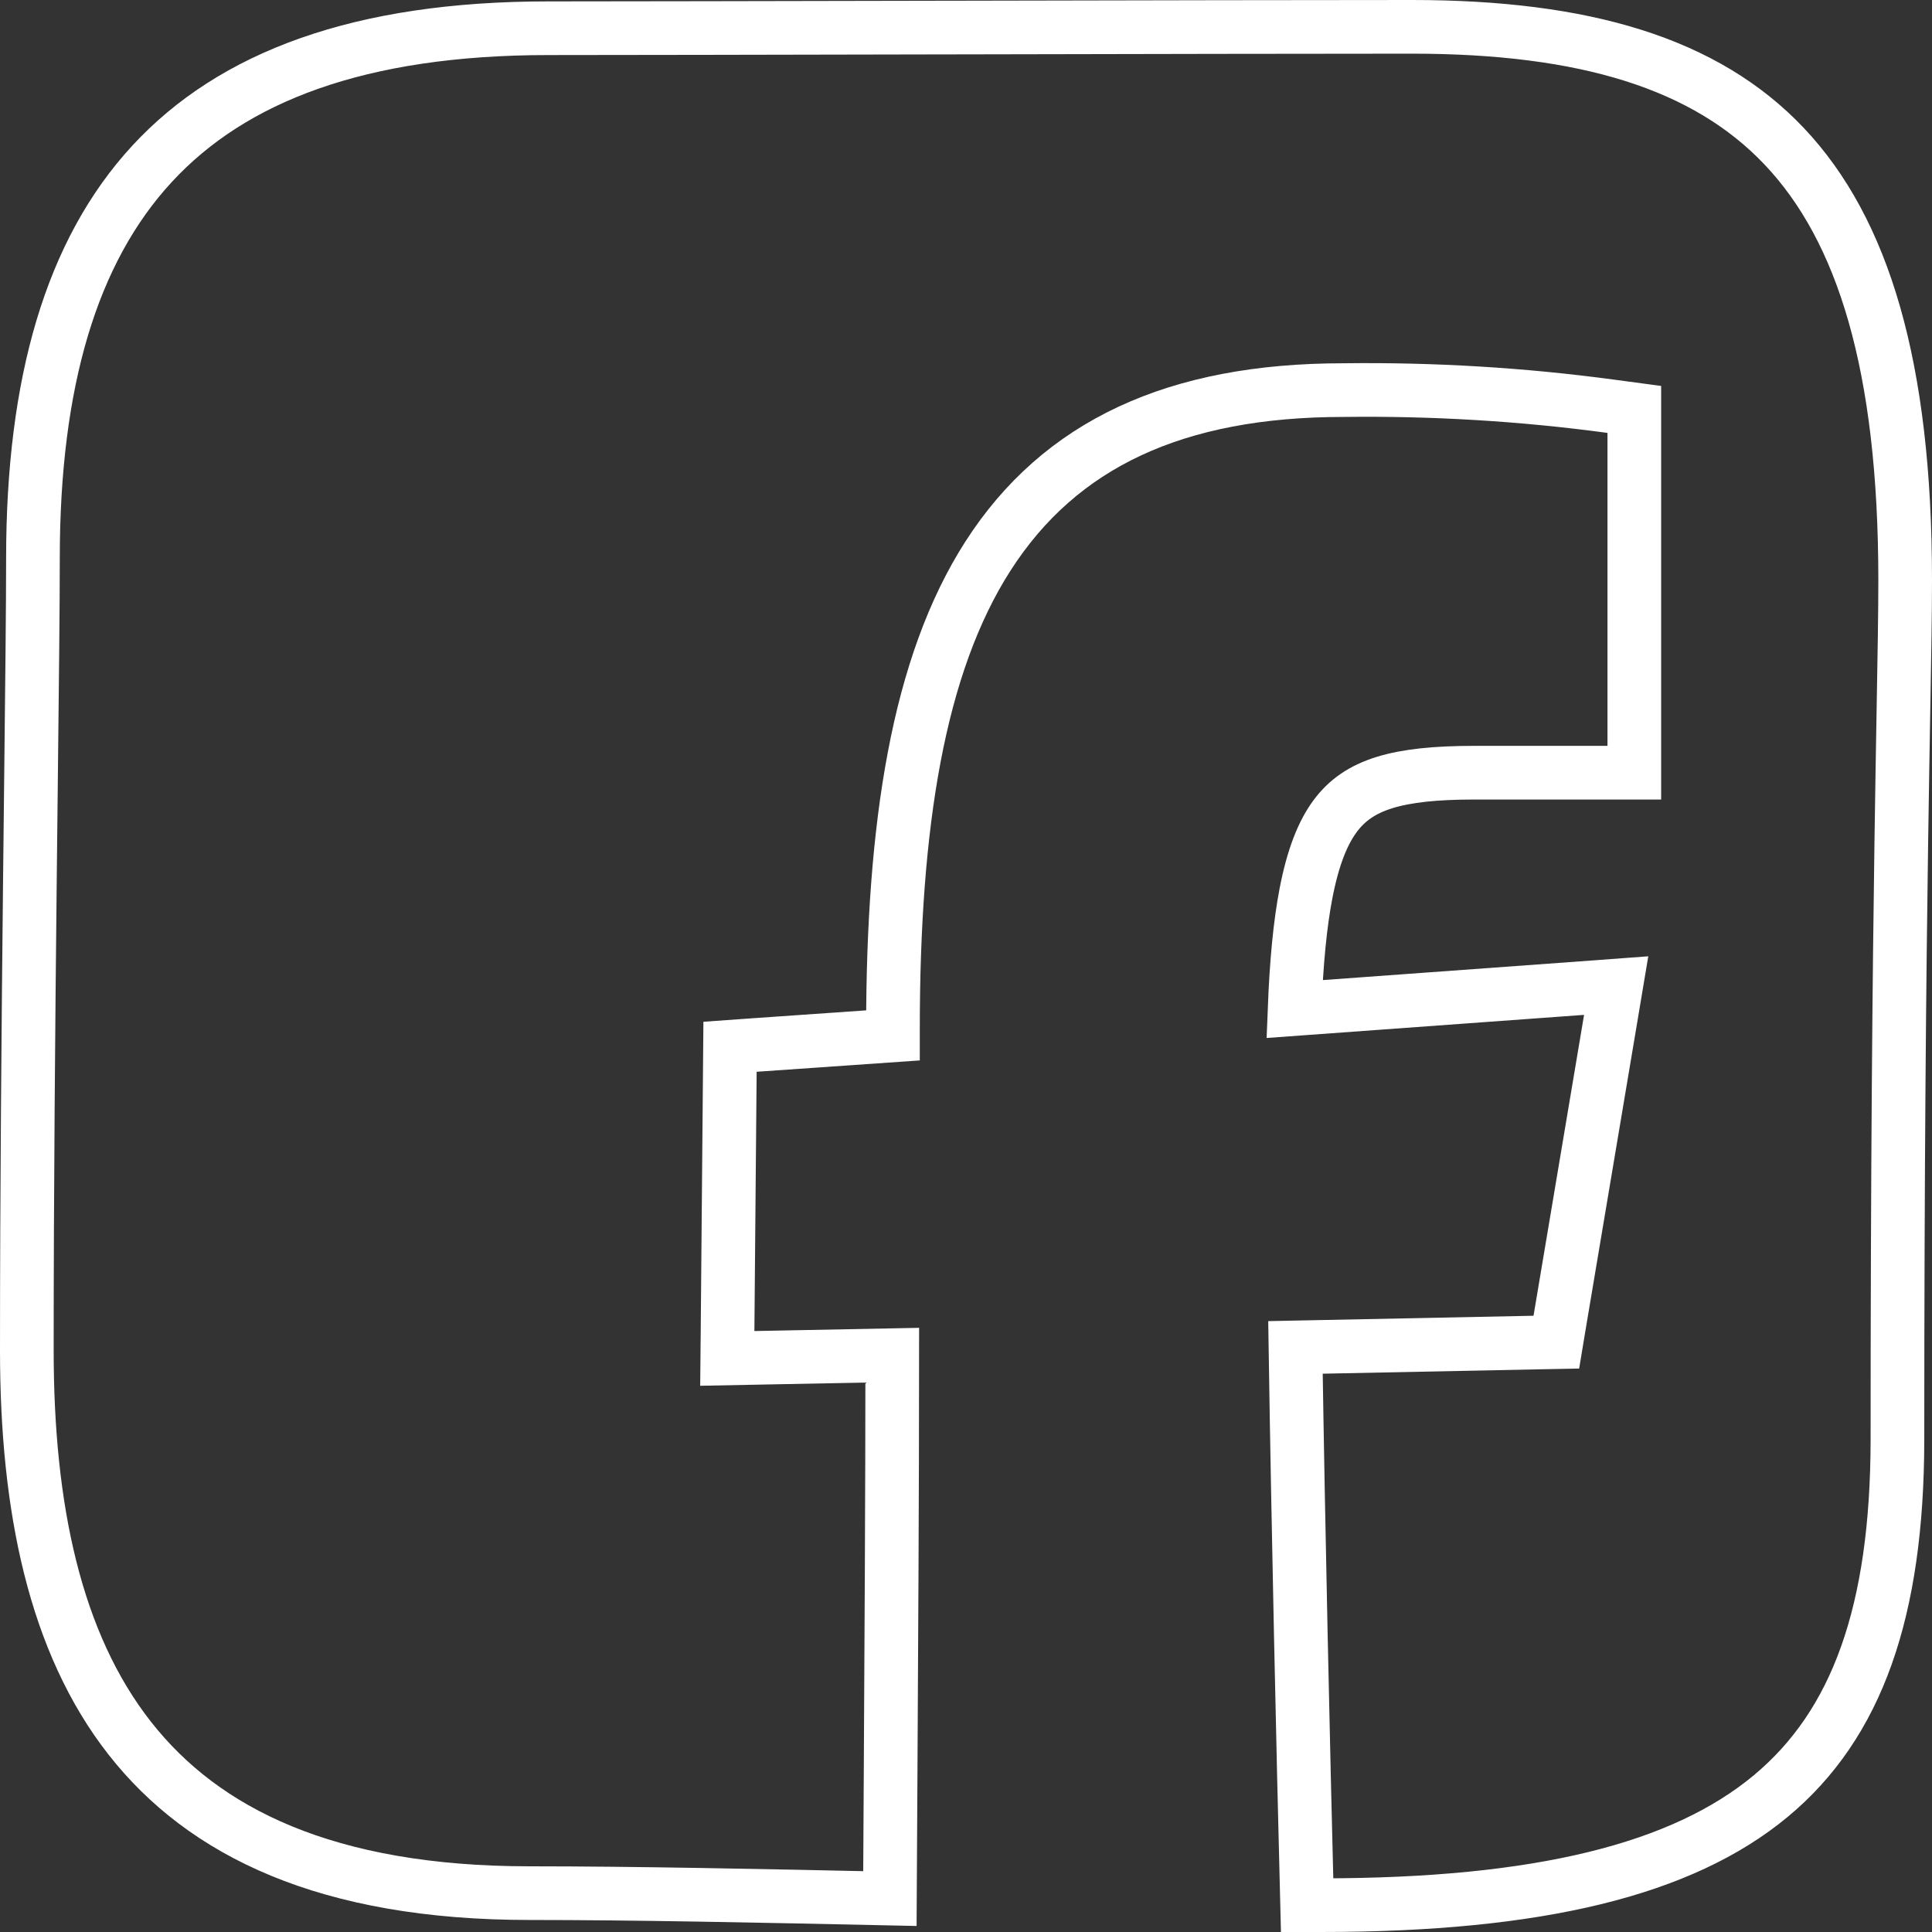 <svg width="36" height="36" viewBox="0 0 36 36" fill="none" xmlns="http://www.w3.org/2000/svg">
<rect x="0" y="0" width="36" height="36" fill="#333333" stroke="none"/>
<path d="M29.48 18.412L24.123 18.802C24.157 17.928 24.225 17.222 24.334 16.652C24.466 15.966 24.651 15.511 24.883 15.201C25.315 14.621 26.026 14.398 27.473 14.398H27.478H27.483H27.489H27.494H27.5H27.505H27.51H27.516H27.521H27.526H27.532H27.537H27.543H27.548H27.553H27.559H27.564H27.57H27.575H27.58H27.586H27.591H27.596H27.602H27.607H27.613H27.618H27.623H27.629H27.634H27.639H27.645H27.65H27.655H27.661H27.666H27.672H27.677H27.682H27.688H27.693H27.698H27.704H27.709H27.715H27.72H27.725H27.731H27.736H27.741H27.747H27.752H27.758H27.763H27.768H27.774H27.779H27.785H27.79H27.795H27.801H27.806H27.811H27.817H27.822H27.828H27.833H27.838H27.844H27.849H27.854H27.86H27.865H27.87H27.876H27.881H27.887H27.892H27.897H27.903H27.908H27.913H27.919H27.924H27.93H27.935H27.94H27.946H27.951H27.956H27.962H27.967H27.972H27.978H27.983H27.988H27.994H27.999H28.005H28.01H28.015H28.02H28.026H28.031H28.037H28.042H28.047H28.053H28.058H28.063H28.069H28.074H28.079H28.085H28.09H28.095H28.101H28.106H28.111H28.117H28.122H28.127H28.133H28.138H28.143H28.148H28.154H28.159H28.164H28.17H28.175H28.18H28.186H28.191H28.196H28.202H28.207H28.212H28.218H28.223H28.228H28.233H28.239H28.244H28.249H28.255H28.26H28.265H28.27H28.276H28.281H28.286H28.291H28.297H28.302H28.307H28.313H28.318H28.323H28.328H28.334H28.339H28.344H28.349H28.355H28.36H28.365H28.37H28.376H28.381H28.386H28.391H28.397H28.402H28.407H28.412H28.418H28.423H28.428H28.433H28.439H28.444H28.449H28.454H28.459H28.465H28.47H28.475H28.48H28.485H28.491H28.496H28.501H28.506H28.511H28.517H28.522H28.527H28.532H28.537H28.543H28.548H28.553H28.558H28.563H28.568H28.573H28.579H28.584H28.589H28.594H28.599H28.604H28.61H28.615H28.62H28.625H28.63H28.635H28.64H28.645H28.651H28.656H28.661H28.666H28.671H28.676H28.681H28.686H28.691H28.697H28.702H28.707H28.712H28.717H28.722H28.727H28.732H28.737H28.742H28.747H28.752H28.757H28.762H28.767H28.773H28.777H28.783H28.788H28.793H28.798H28.803H28.808H28.813H28.818H28.823H28.828H28.833H28.838H28.843H28.848H28.853H28.858H28.863H28.868H28.873H28.878H28.883H28.888H28.893H28.898H28.903H28.907H28.913H28.917H28.922H28.927H28.932H28.937H28.942H28.947H28.952H28.957H28.962H28.967H28.972H28.977H28.981H28.986H28.991H28.996H29.001H29.006H29.011H29.016H29.02H29.025H29.03H29.035H29.04H29.045H29.05H29.054H29.059H29.064H29.069H29.074H29.079H29.083H29.088H29.093H29.098H29.103H29.107H29.112H29.117H29.122H29.127H29.131H29.136H29.141H29.146H29.15H29.155H29.16H29.165H29.169H29.174H29.179H29.183H29.188H29.193H29.198H29.202H29.207H29.212H29.216H29.221H29.226H29.23H29.235H29.24H29.244H29.249H29.254H29.259H29.263H29.268H29.272H29.277H29.282H29.286H29.291H29.296H29.3H29.305H29.309H29.314H29.319H29.323H29.328H29.332H29.337H29.341H29.346H29.351H29.355H29.36H29.364H29.369H29.373H29.378H29.382H29.387H29.391H29.396H29.4H29.405H29.409H29.414H29.418H29.423H29.427H29.432H29.436H29.441H29.445H29.449H29.454H29.458H29.463H29.467H29.471H29.476H29.48H29.485H29.489H29.494H29.498H29.502H29.507H29.511H29.515H29.52H29.524H29.528H29.533H29.537H29.541H29.546H29.55H29.554H29.559H29.563H29.567H29.572H29.576H29.58H29.584H29.588H29.593H29.597H29.601H29.605H29.61H29.614H29.618H29.622H29.627H29.631H29.635H29.639H29.643H29.648H29.652H29.656H29.66H29.664H29.668H29.672H29.677H29.681H29.685H29.689H29.693H29.697H29.701H29.705H29.709H29.713H29.718H29.722H29.726H29.73H29.734H29.738H29.742H29.746H29.75H29.754H29.758H29.762H29.766H29.77H29.774H29.778H29.782H29.786H29.79H29.794H29.798H29.802H29.805H29.809H29.813H29.817H29.821H29.825H29.829H29.833H29.837H29.841H29.844H29.848H29.852H29.856H29.86H29.864H29.867H29.871H29.875H29.879H29.883H29.886H29.89H29.894H29.898H29.901H29.905H29.909H29.913H29.916H29.92H29.924H29.928H29.931H29.935H29.939H29.942H29.946H29.95H29.953H30.453V13.898V8.066V7.629L30.02 7.571C28.368 7.348 26.702 7.248 25.036 7.269C21.908 7.269 19.749 8.274 18.41 10.36C17.106 12.393 16.639 15.372 16.639 19.182V19.293L14.064 19.472L13.603 19.505L13.599 19.967L13.557 24.798L13.552 25.312L14.066 25.302L16.626 25.252C16.625 27.882 16.609 30.58 16.596 32.928C16.591 33.8 16.586 34.623 16.582 35.377C14.168 35.325 11.803 35.276 9.871 35.276C6.094 35.276 3.794 34.144 2.418 32.389C1.022 30.609 0.5 28.092 0.5 25.165C0.5 22.198 0.529 19.073 0.557 16.407C0.564 15.774 0.571 15.167 0.577 14.594C0.598 12.755 0.614 11.265 0.614 10.404C0.614 7.128 1.329 4.681 2.834 3.052C4.332 1.43 6.7 0.526 10.219 0.526C11.469 0.526 14.337 0.52 17.381 0.514L17.984 0.513C21.247 0.506 24.603 0.5 26.307 0.5C29.526 0.5 31.781 1.178 33.247 2.727C34.72 4.283 35.5 6.827 35.5 10.809C35.5 11.412 35.487 12.173 35.468 13.235C35.456 13.918 35.442 14.724 35.428 15.694C35.392 18.165 35.356 21.679 35.356 26.842C35.35 30.02 34.609 32.129 32.991 33.471C31.348 34.833 28.689 35.5 24.611 35.5H24.356C24.281 32.541 24.192 28.551 24.139 25.107L28.585 25.017L29 25.009L29.068 24.6L30.01 18.993L30.115 18.365L29.48 18.412Z" stroke="white"/>
</svg>

